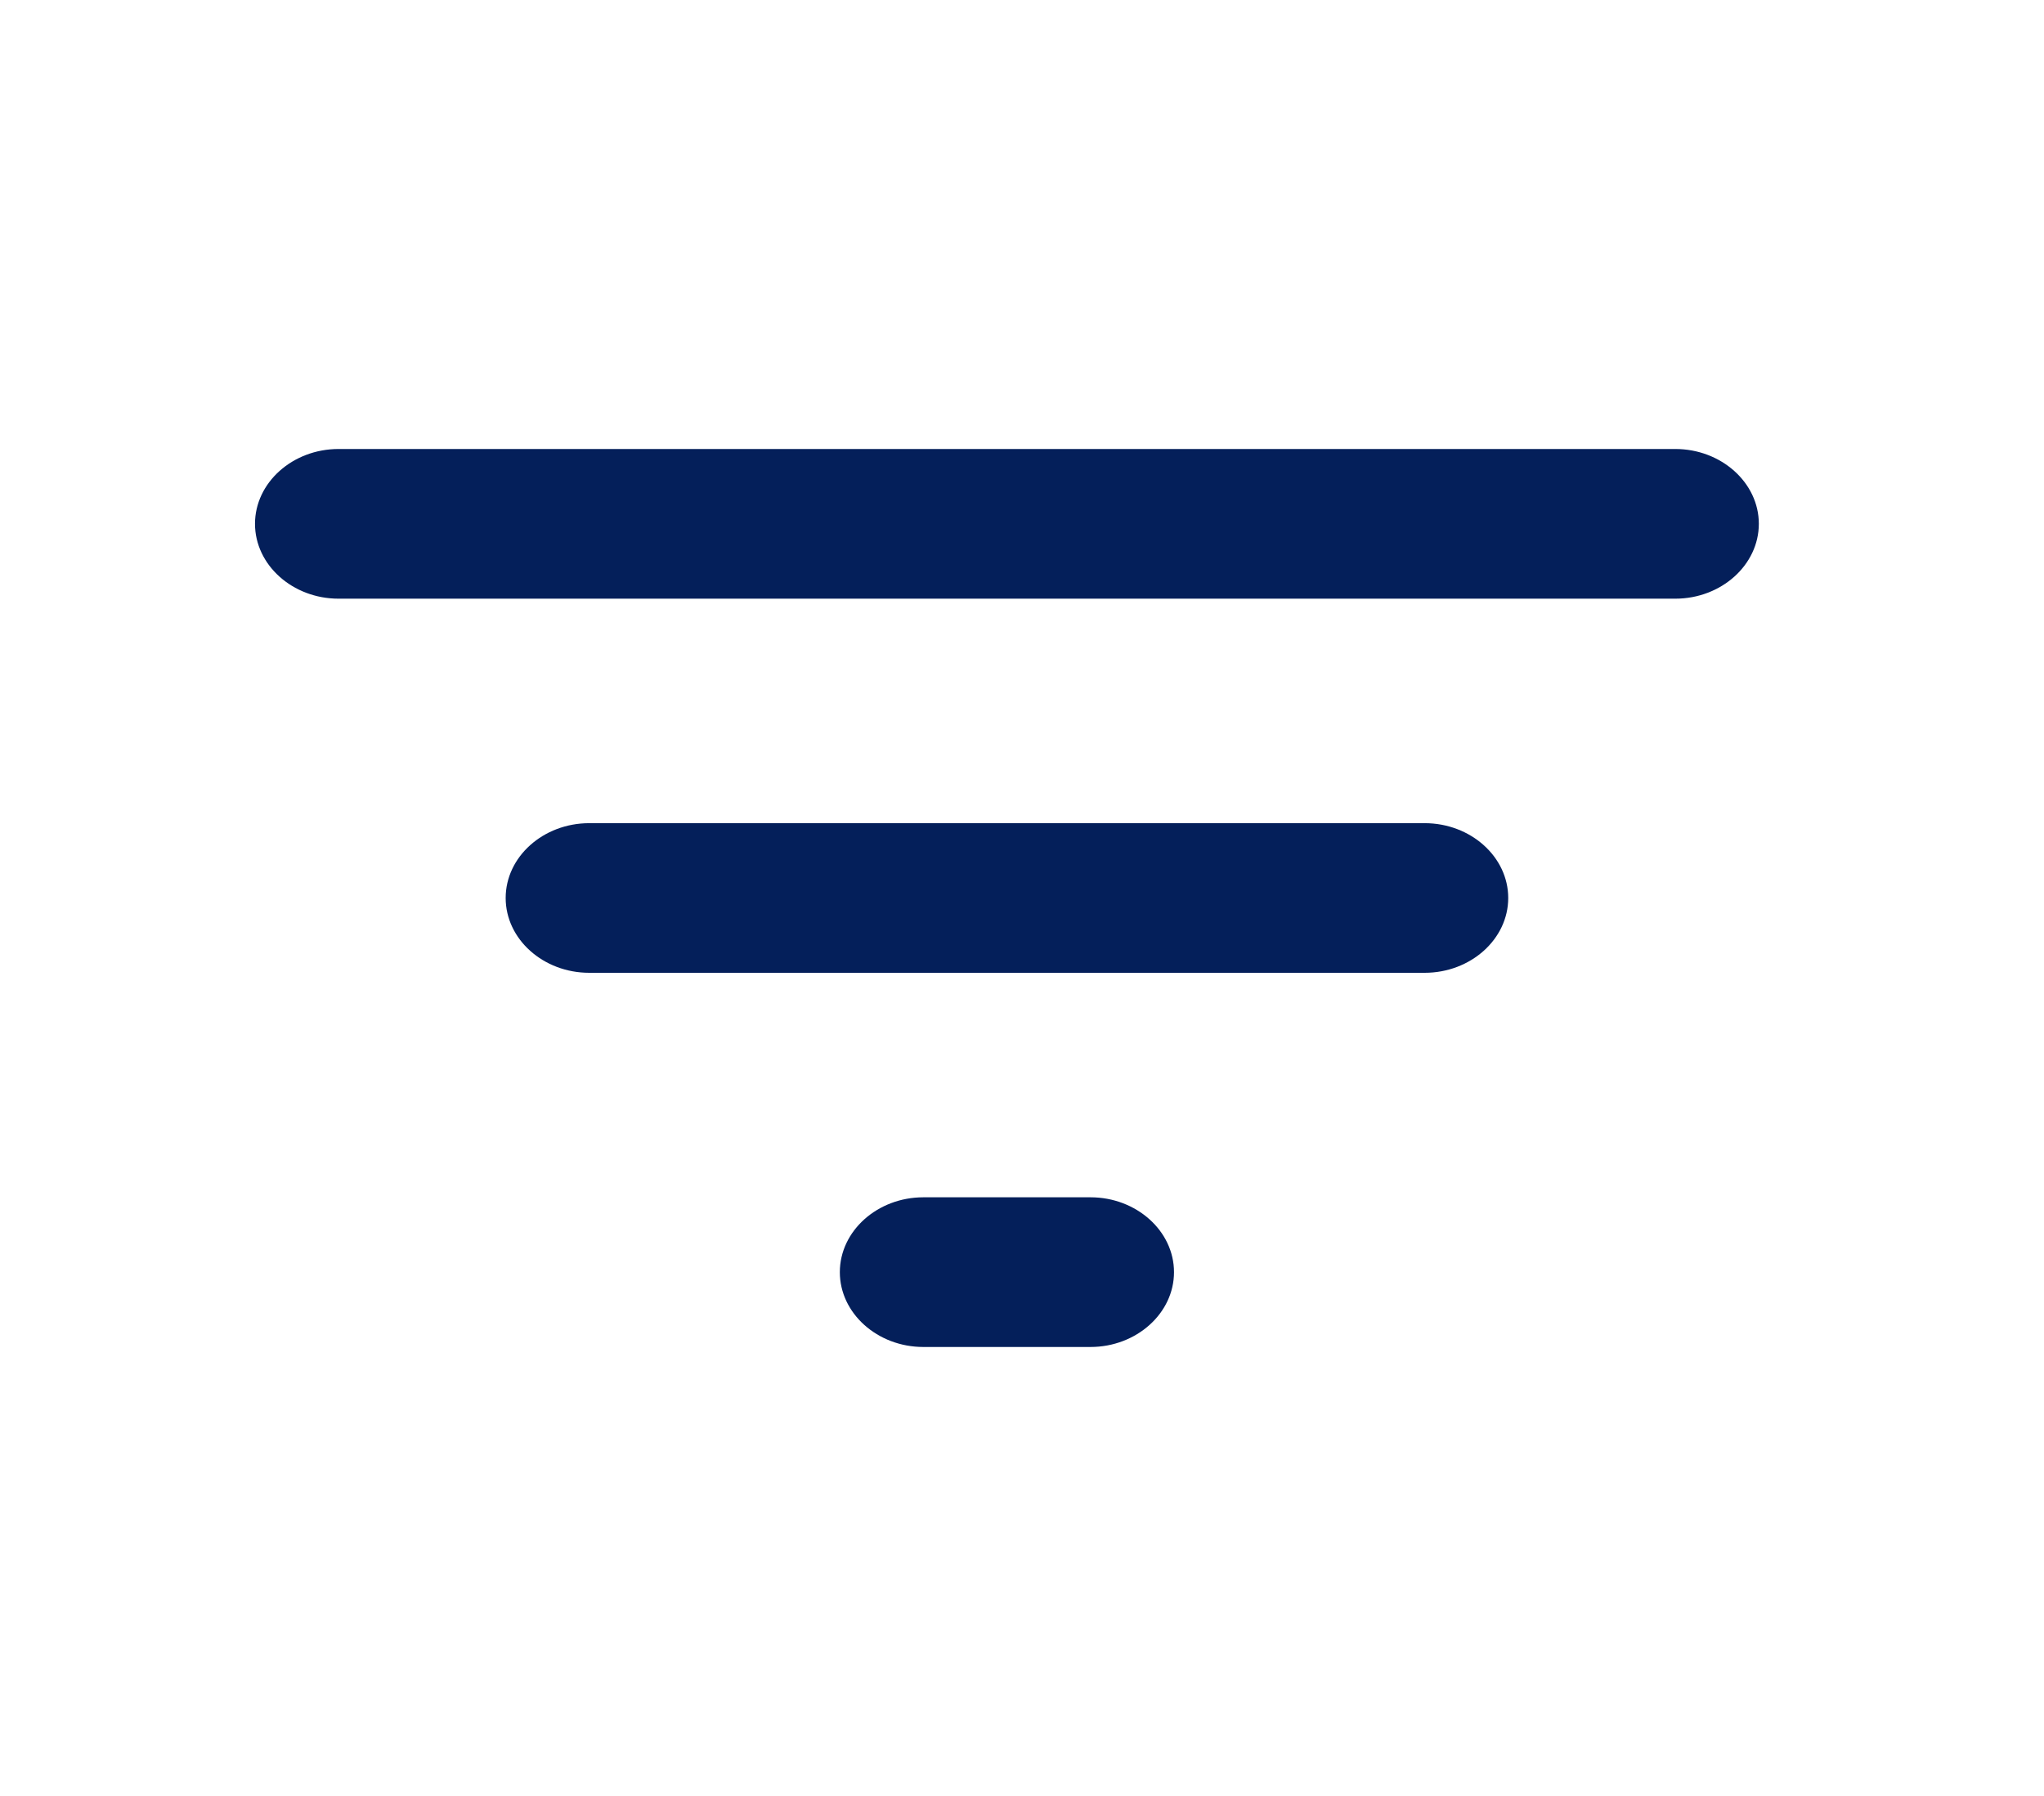 <svg width="33" height="29" viewBox="0 0 33 29" fill="none" xmlns="http://www.w3.org/2000/svg">
<g clip-path="url(#clip0_829_681)">
<path d="M14.908 21.75H17.606C18.347 21.75 18.954 21.206 18.954 20.542C18.954 19.877 18.347 19.333 17.606 19.333H14.908C14.166 19.333 13.559 19.877 13.559 20.542C13.559 21.206 14.166 21.75 14.908 21.75ZM4.117 8.458C4.117 9.123 4.724 9.667 5.466 9.667H27.047C27.789 9.667 28.396 9.123 28.396 8.458C28.396 7.794 27.789 7.25 27.047 7.25H5.466C4.724 7.25 4.117 7.794 4.117 8.458ZM9.513 15.708H23.001C23.743 15.708 24.35 15.165 24.35 14.5C24.35 13.835 23.743 13.292 23.001 13.292H9.513C8.771 13.292 8.164 13.835 8.164 14.5C8.164 15.165 8.771 15.708 9.513 15.708Z" fill="#041F5A"/>
</g>
<defs>
<clipPath id="clip0_829_681">
<rect x="0.07" width="32.372" height="29" rx="14.5" fill="white"/>
</clipPath>
</defs>
</svg>
